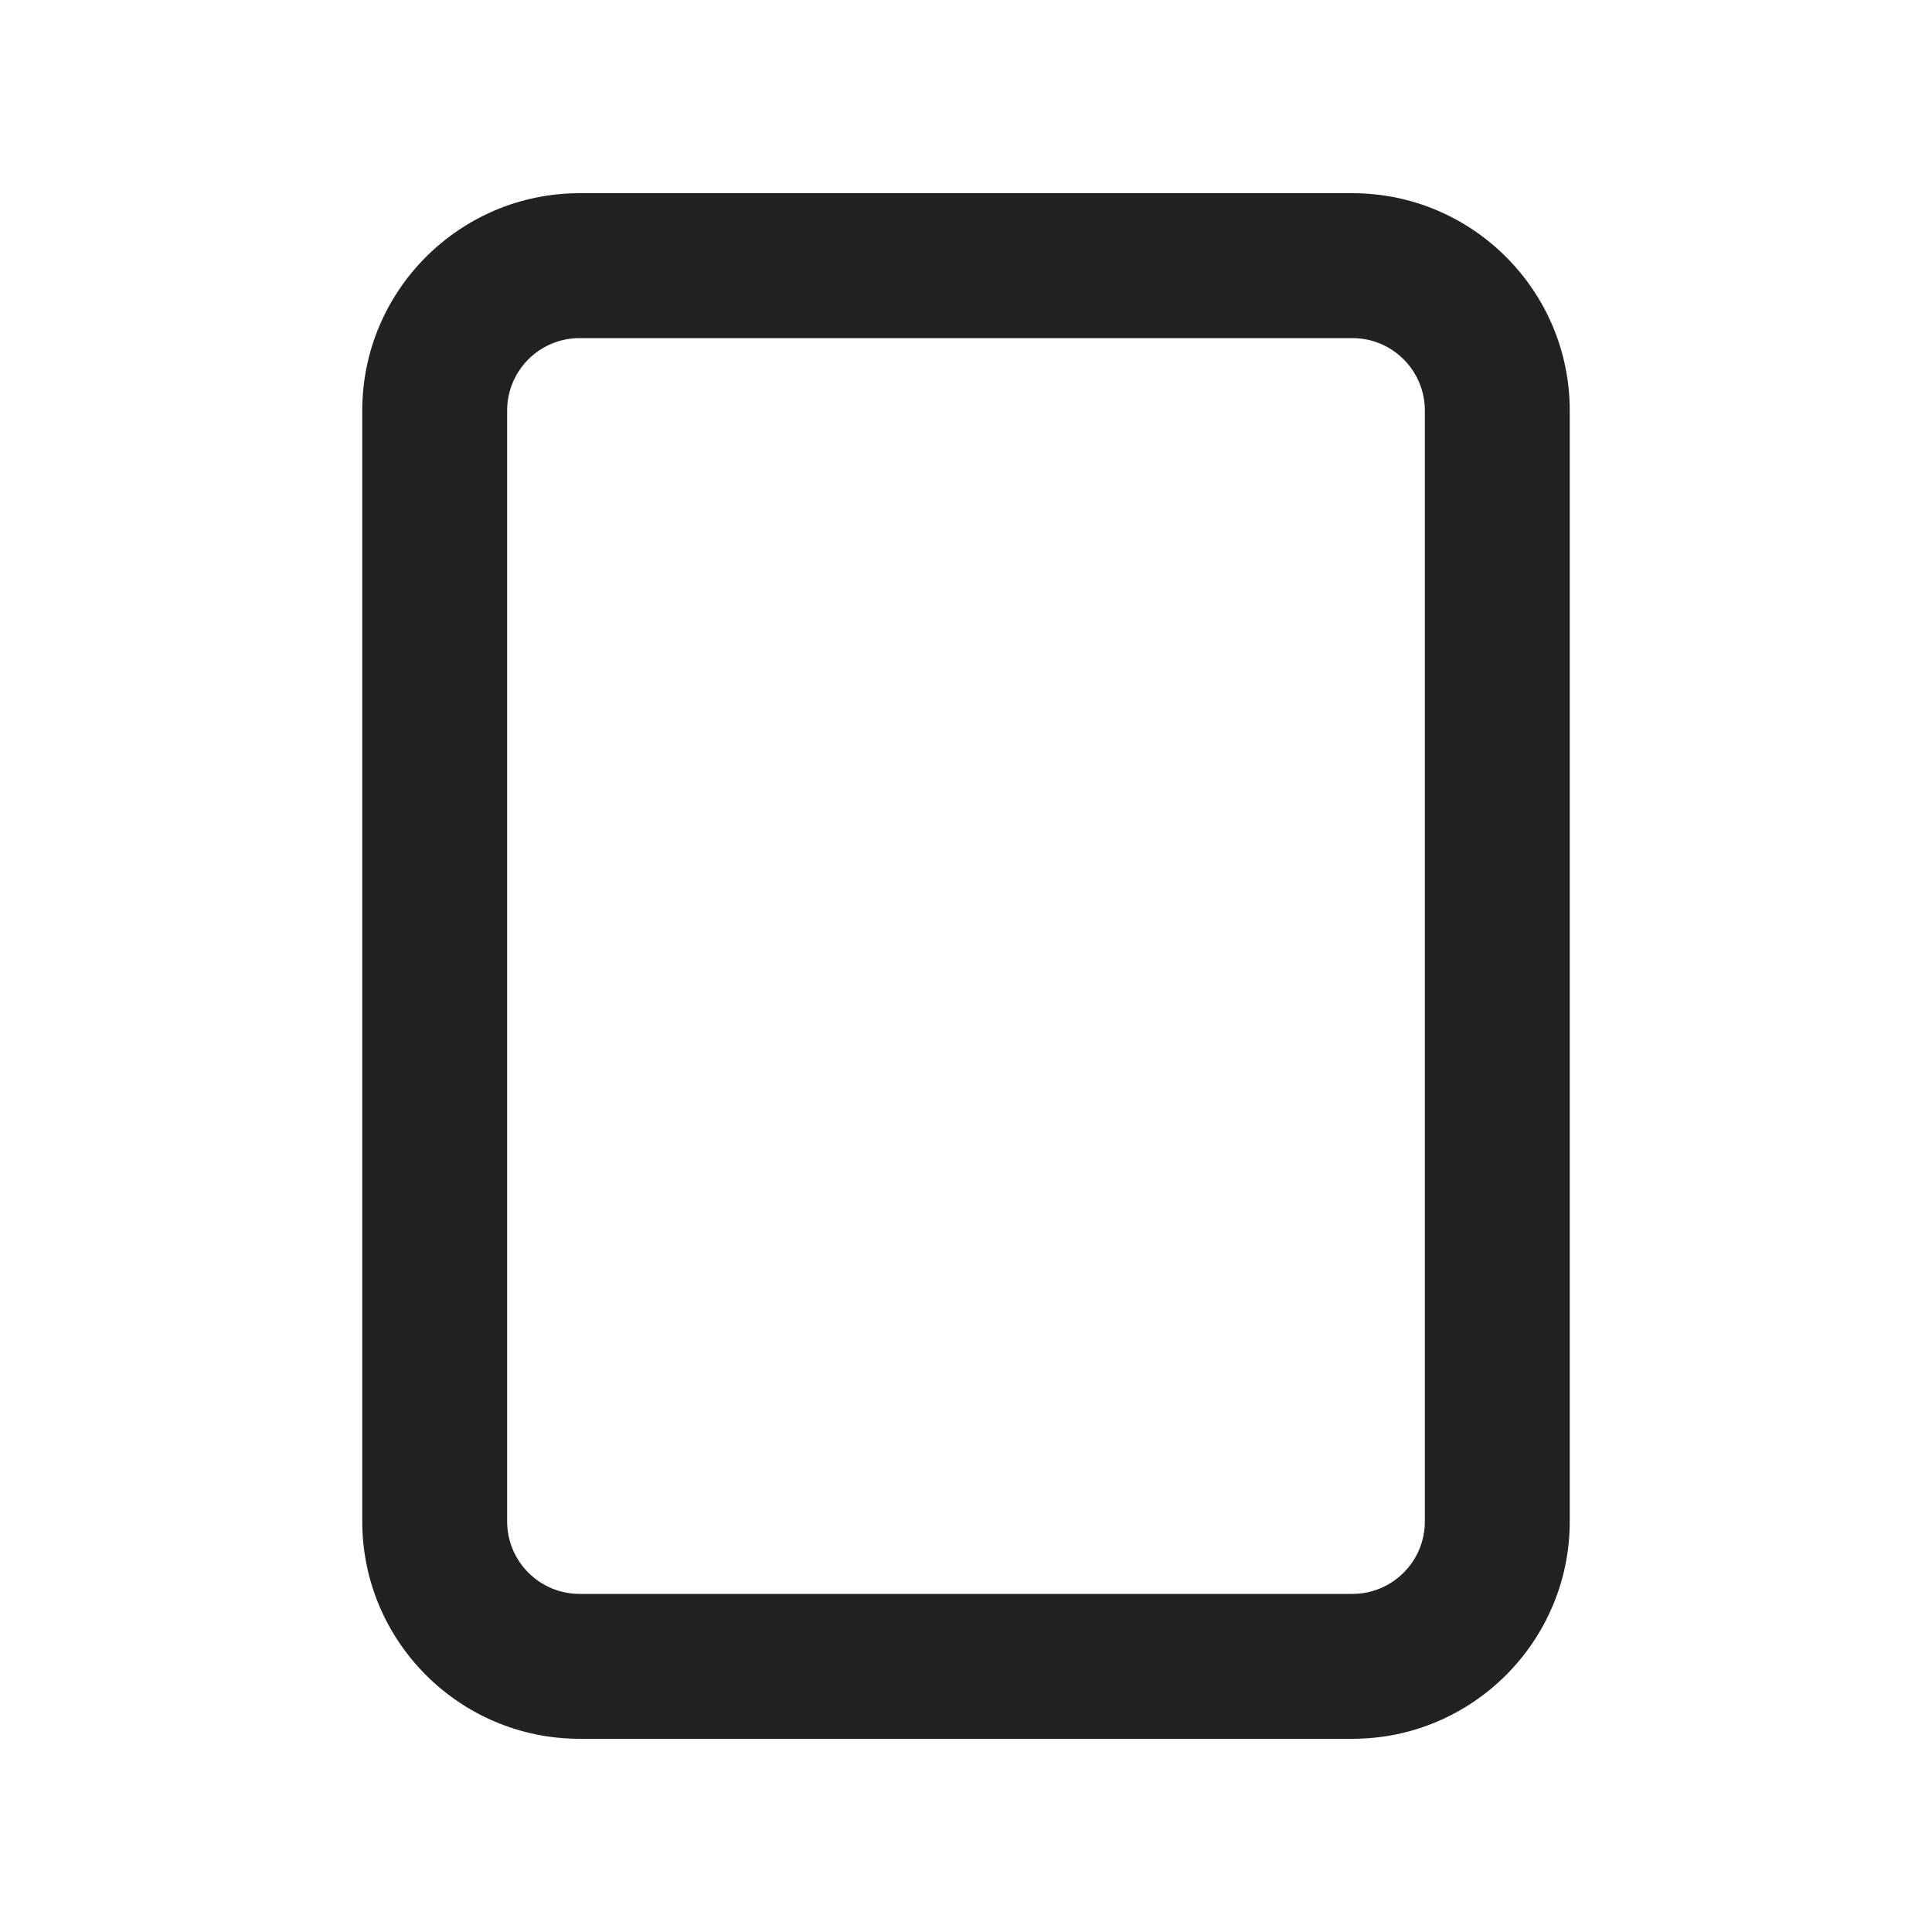 <?xml version="1.0" encoding="UTF-8"?>
<svg   xmlns="http://www.w3.org/2000/svg" width="20" height="20" viewBox="0 0 20 20">
  <path d="M3.75,15.75V4.25c0-1.241,1.009-2.25,2.25-2.25h8c1.241,0,2.25,1.009,2.25,2.25v11.5c0,1.241-1.009,2.25-2.25,2.25H6c-1.241,0-2.25-1.009-2.25-2.25ZM14.75,4.25c0-.414-.336-.75-.75-.75H6c-.414,0-.75.336-.75.75v11.5c0,.414.336.75.75.75h8c.414,0,.75-.336.75-.75V4.25Z" fill="#222" stroke-width="0"/>
</svg>
